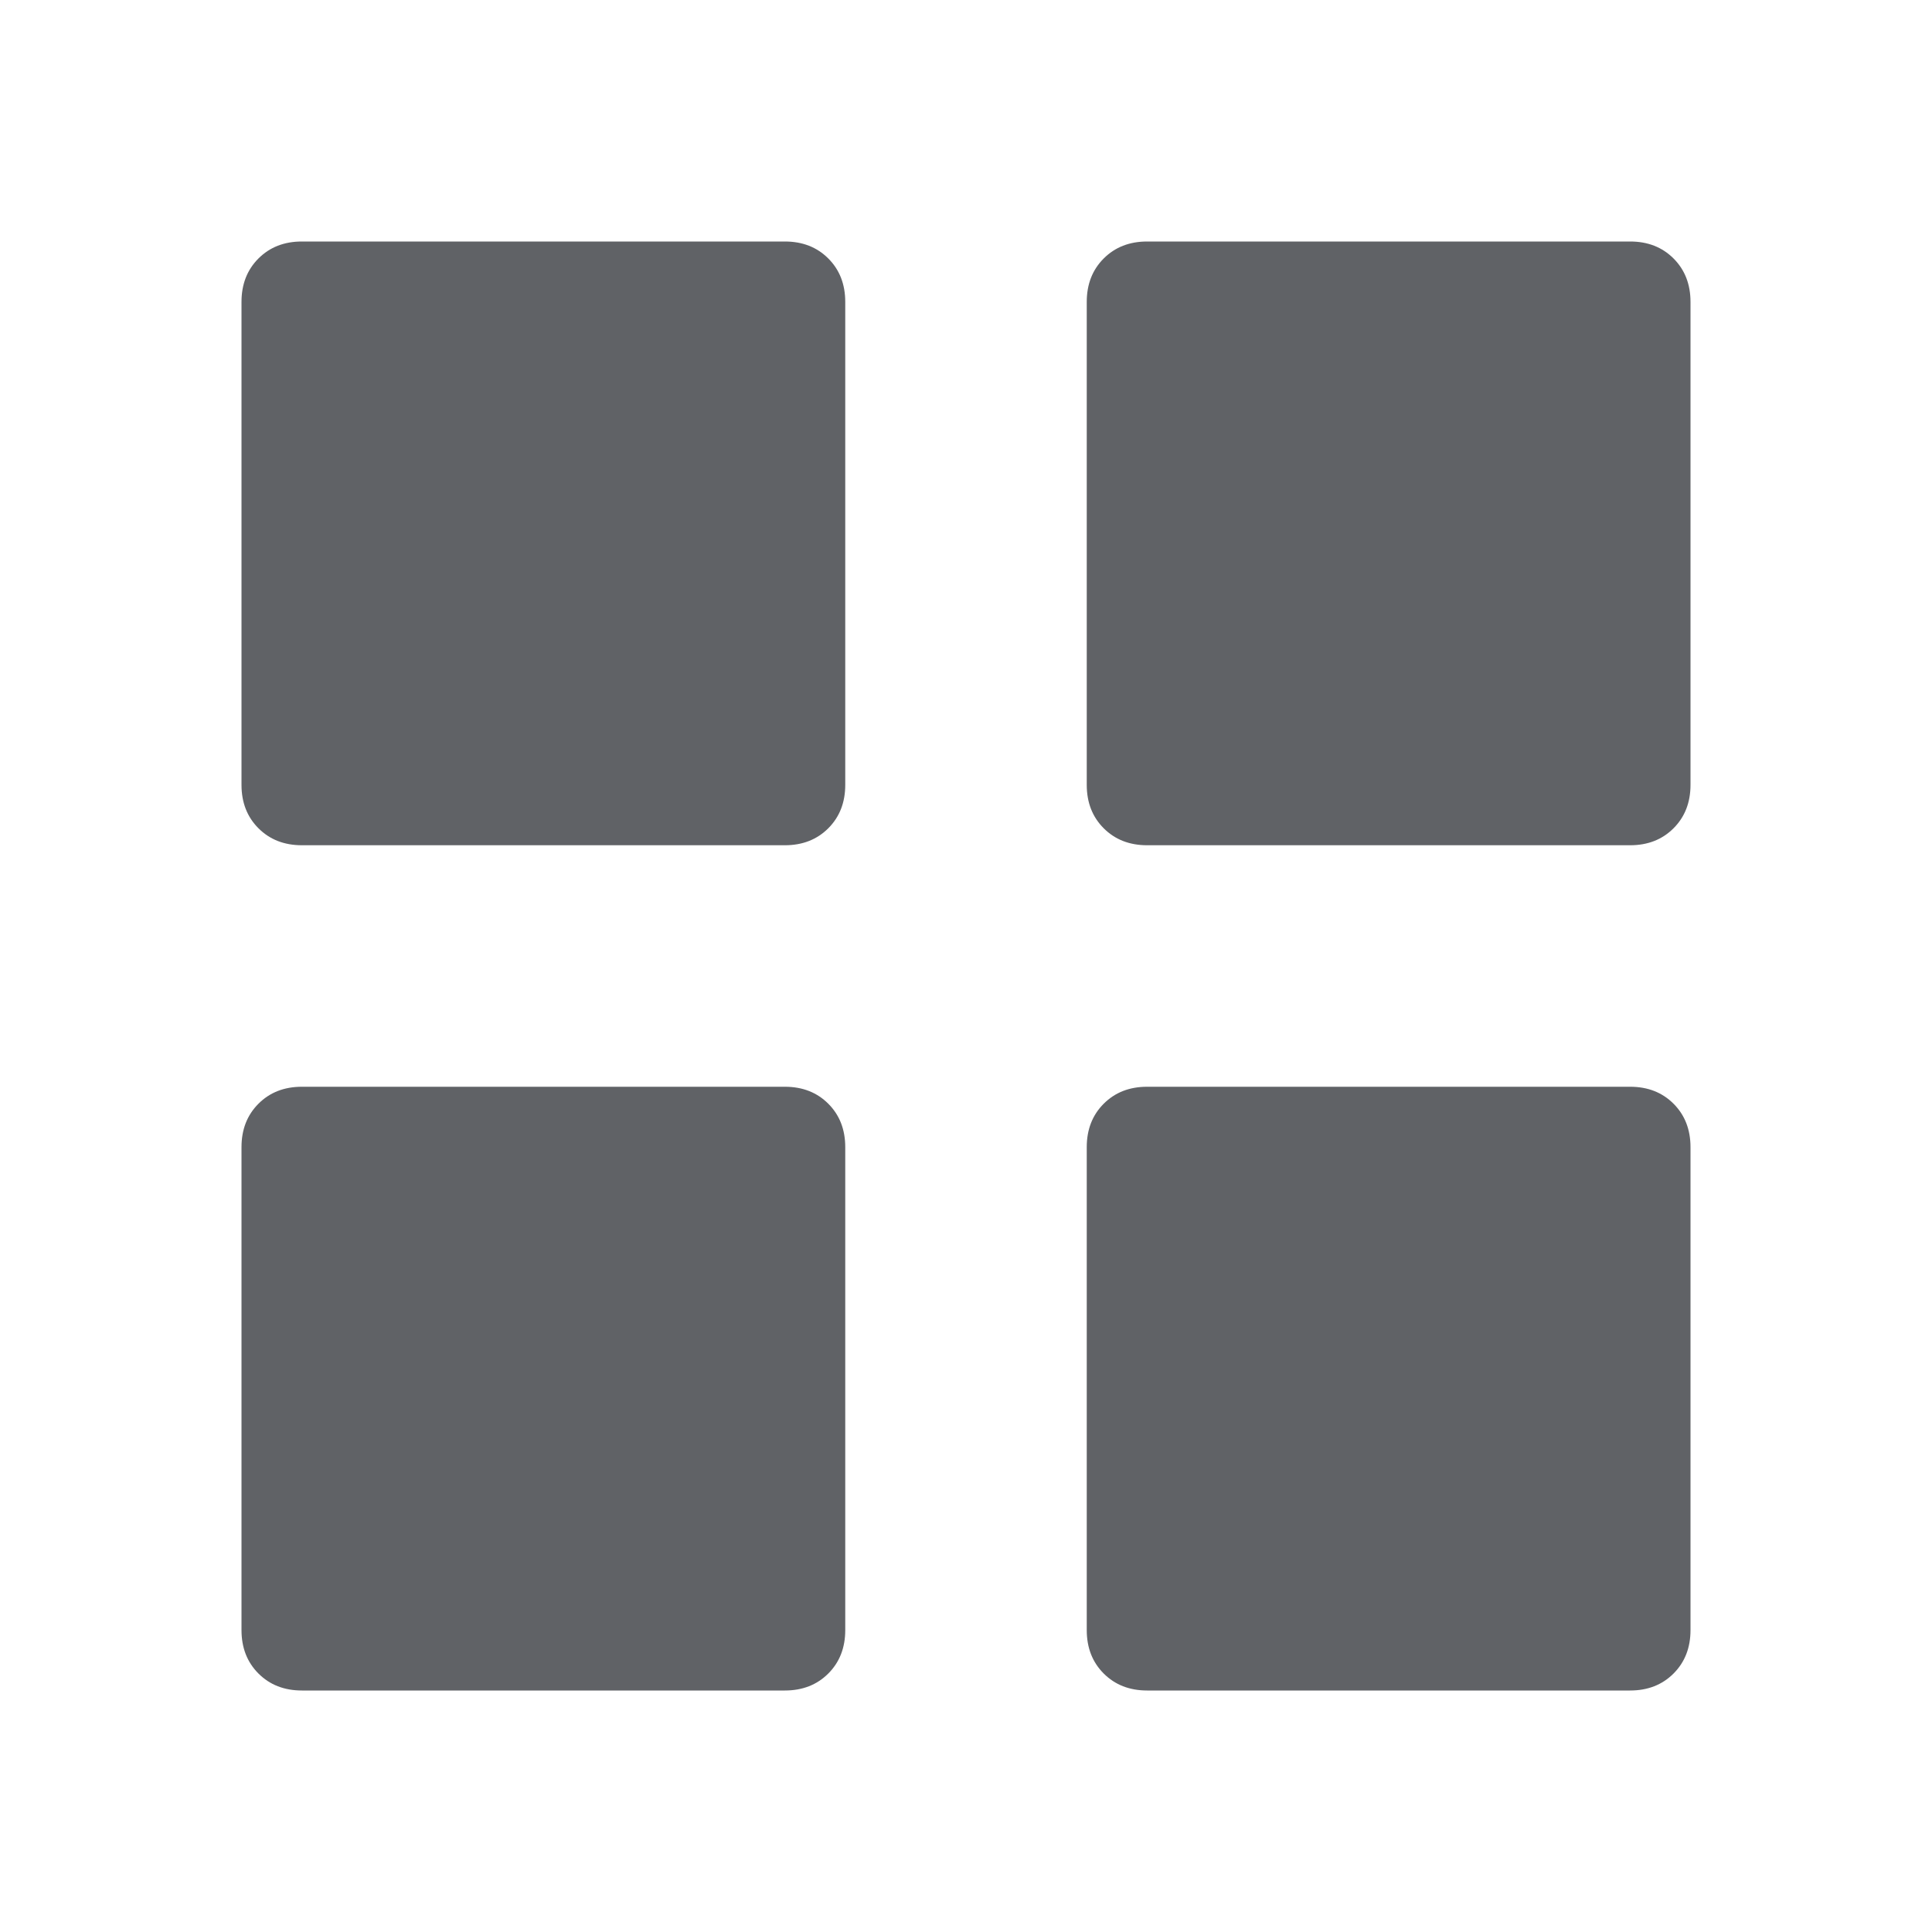 <?xml version="1.0" standalone="no"?><!DOCTYPE svg PUBLIC "-//W3C//DTD SVG 1.1//EN" "http://www.w3.org/Graphics/SVG/1.1/DTD/svg11.dtd"><svg class="icon" width="1000px" height="1000.00px" viewBox="0 0 1024 1024" version="1.1" xmlns="http://www.w3.org/2000/svg"><path fill="#606266" d="M160 448q-14.016 0-23.008-8.992T128 416V160q0-14.016 8.992-23.008T160 128h256q14.016 0 23.008 8.992T448 160v256q0 14.016-8.992 23.008T416 448H160z m448 0q-14.016 0-23.008-8.992T576 416V160q0-14.016 8.992-23.008T608 128h256q14.016 0 23.008 8.992T896 160v256q0 14.016-8.992 23.008T864 448h-256zM160 896q-14.016 0-23.008-8.992T128 864v-256q0-14.016 8.992-23.008T160 576h256q14.016 0 23.008 8.992T448 608v256q0 14.016-8.992 23.008T416 896H160z m448 0q-14.016 0-23.008-8.992T576 864v-256q0-14.016 8.992-23.008T608 576h256q14.016 0 23.008 8.992T896 608v256q0 14.016-8.992 23.008T864 896h-256z" /></svg>